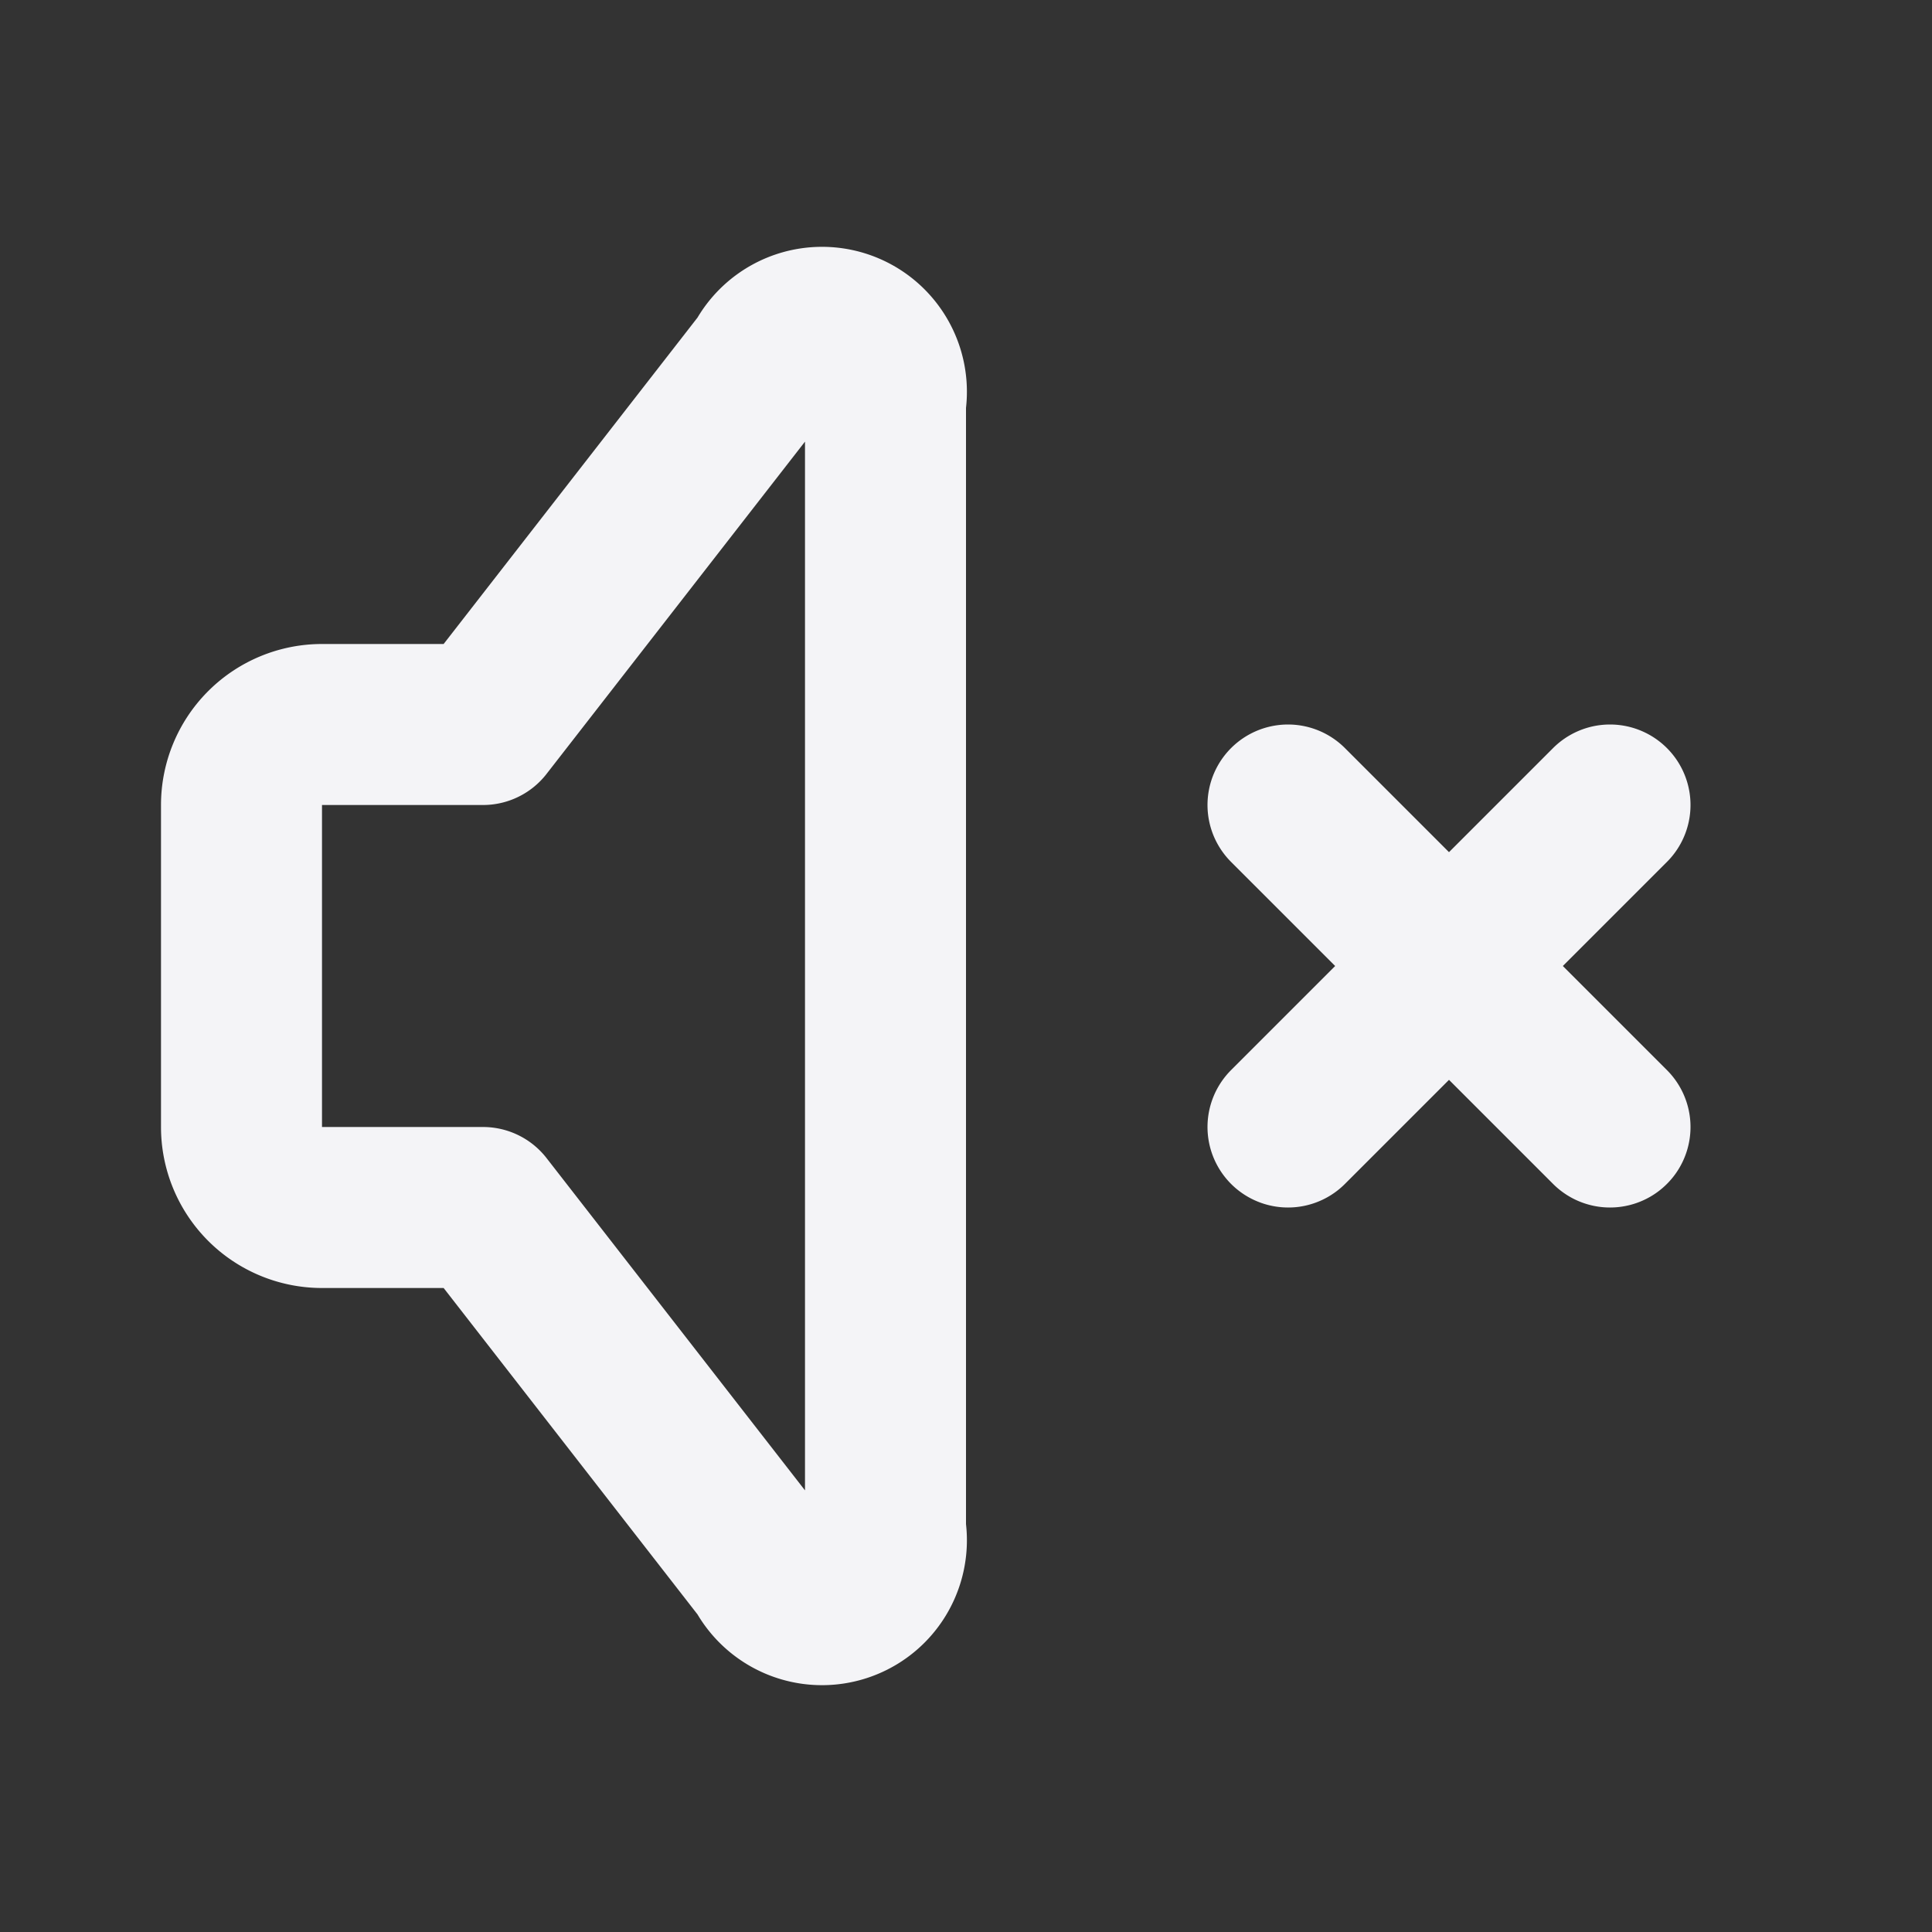 <svg fill="none" height="24" stroke="#f4f4f7" stroke-linecap="round" stroke-linejoin="round" stroke-width="2" width="24" xmlns="http://www.w3.org/2000/svg"><rect width="100%" height="100%" fill="#333333" stroke="none"/><path d="m0 0h24v24h-24z" stroke="none"/><path d="m6 15h-2a1 1 0 0 1 -1-1v-4a1 1 0 0 1 1-1h2l3.5-4.5a.8.8 0 0 1 1.5.5v14a.8.8 0 0 1 -1.5.5zm10-5 4 4m0-4-4 4"/></svg>